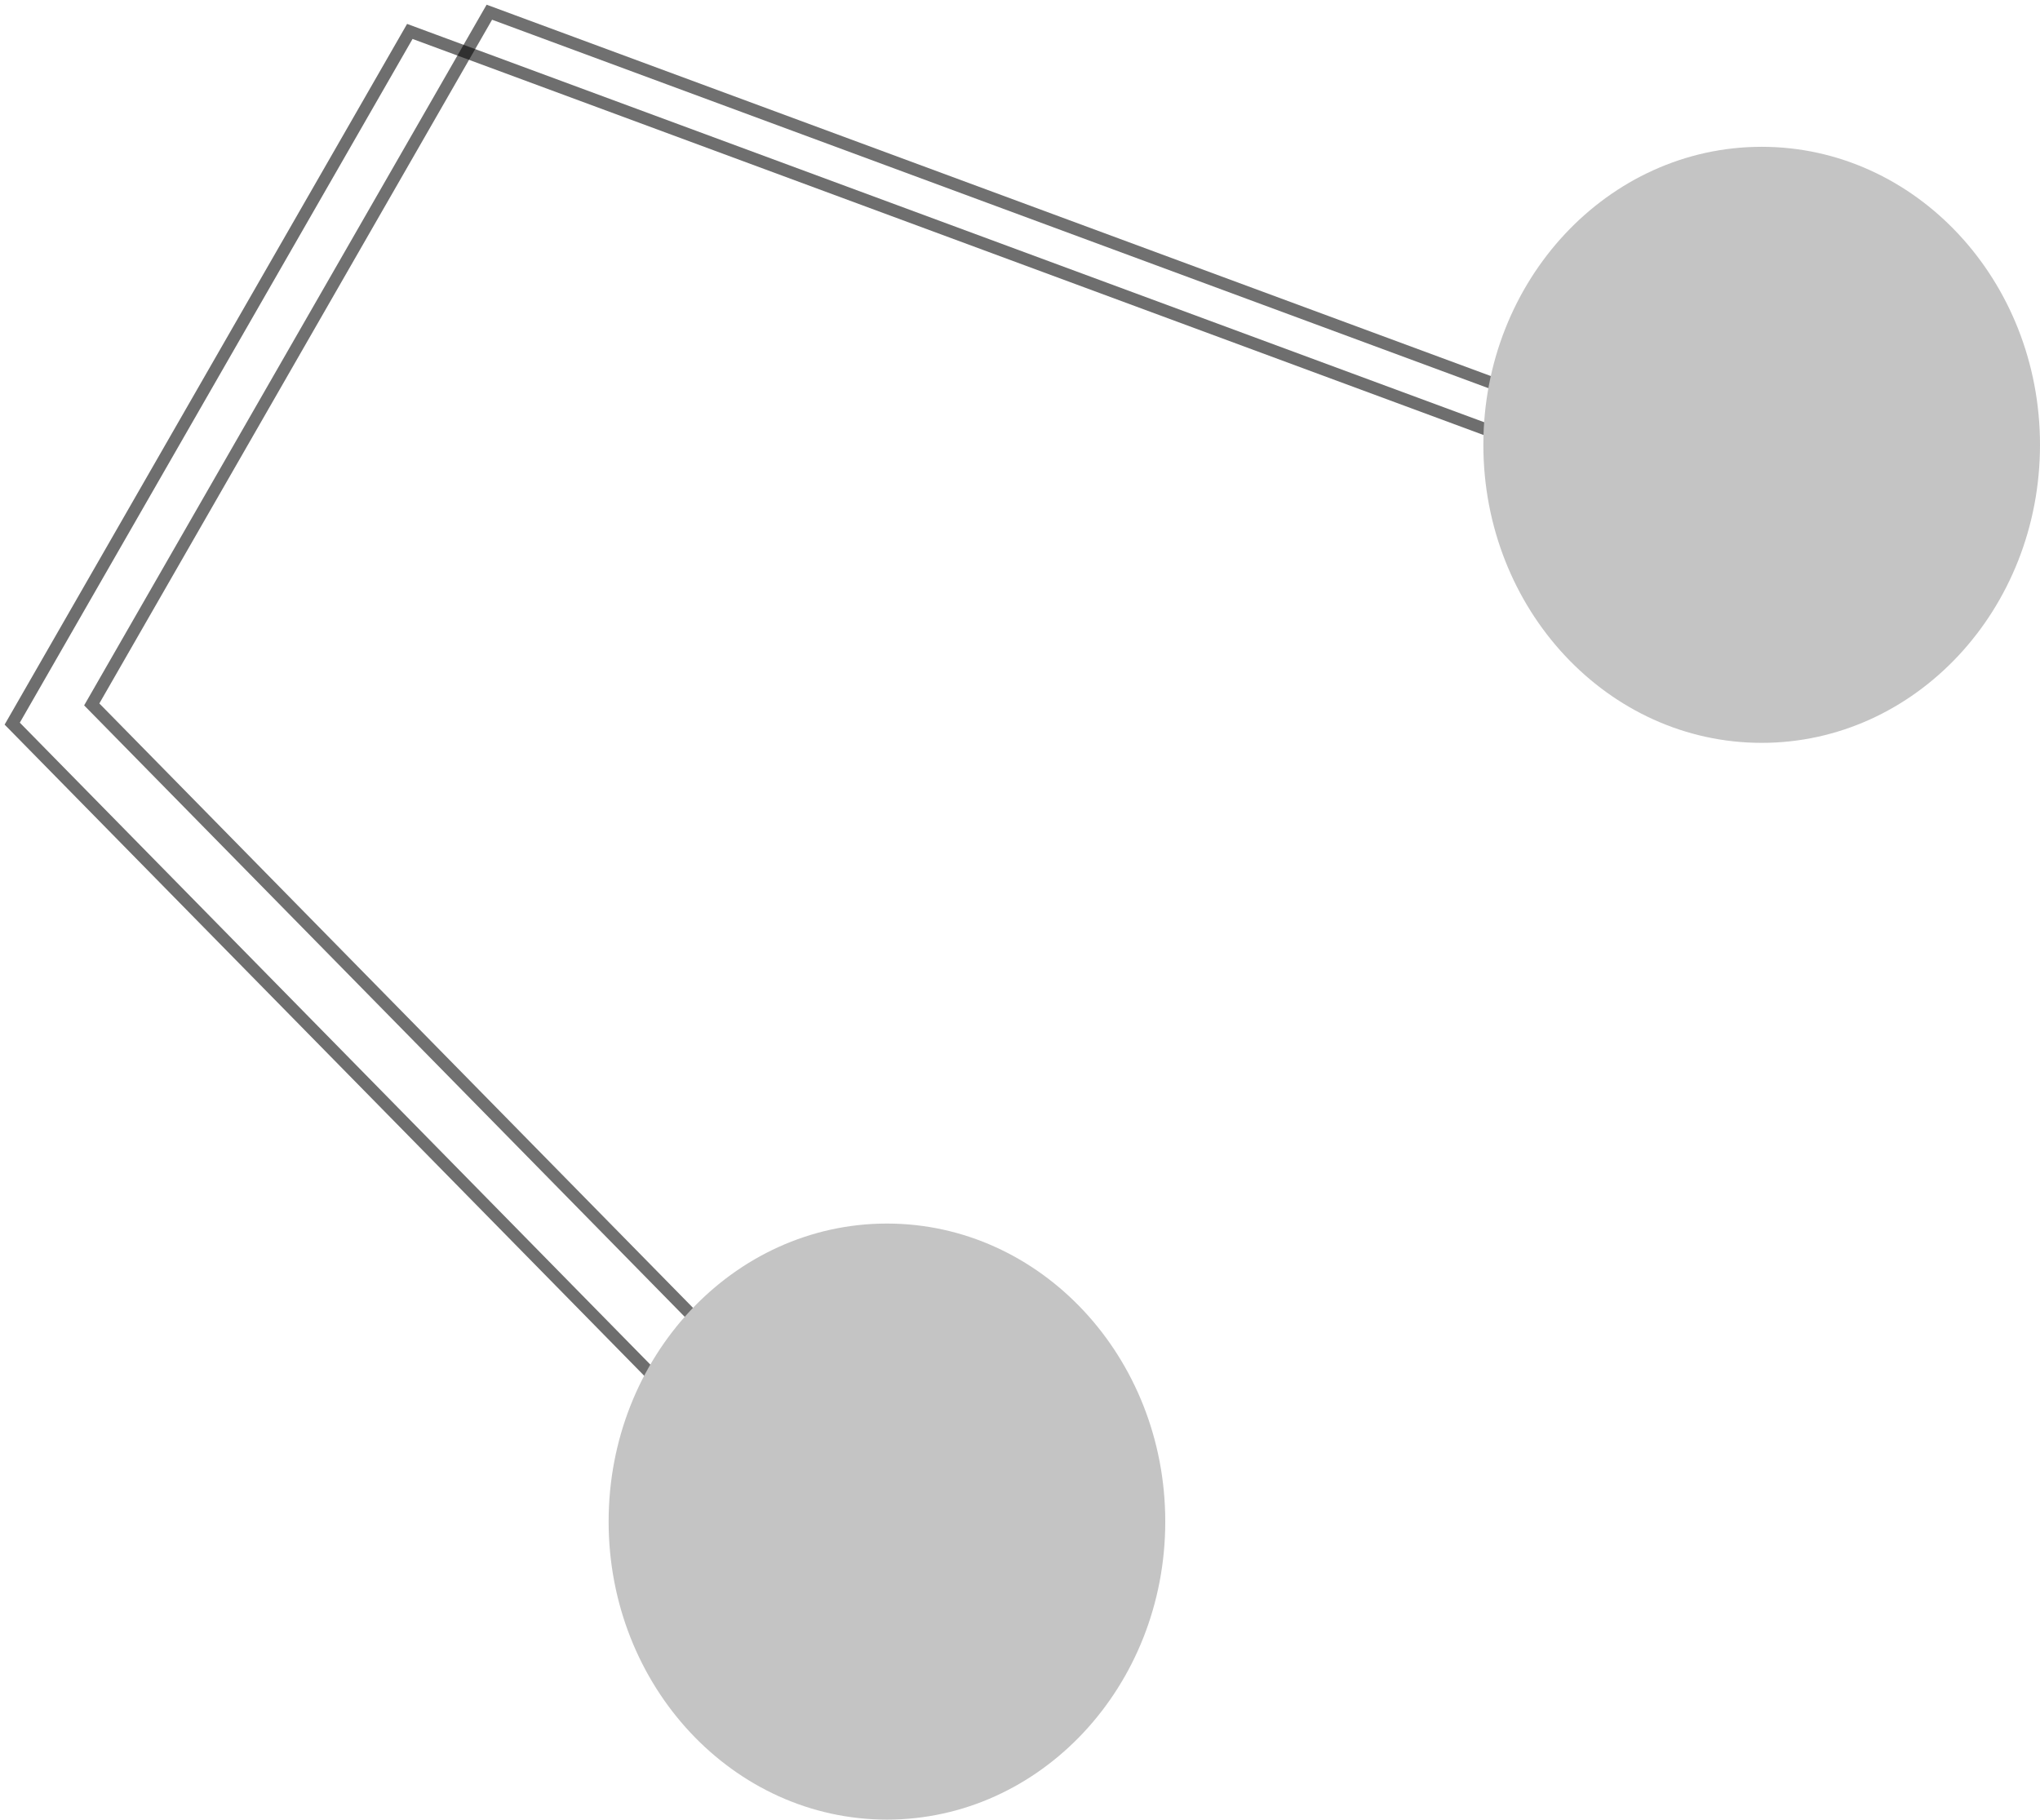 <svg width="167" height="149" viewBox="0 0 167 149" fill="none" xmlns="http://www.w3.org/2000/svg">
  <path d="M69.353 120.659L18.643 69.018L7.51 57.681L40.059 1L150.726 41.936" stroke="black"
    stroke-opacity="0.56" />
  <path d="M62.843 122.234L12.133 70.593L1 59.255L33.549 2.574L144.216 43.51" stroke="black"
    stroke-opacity="0.57" />
  <ellipse cx="144.216" cy="36.425" rx="22.784" ry="24.404" fill="#C4C4C4" />
  <ellipse cx="72.608" cy="124.595" rx="22.784" ry="24.404" fill="#C4C4C4" />
</svg>